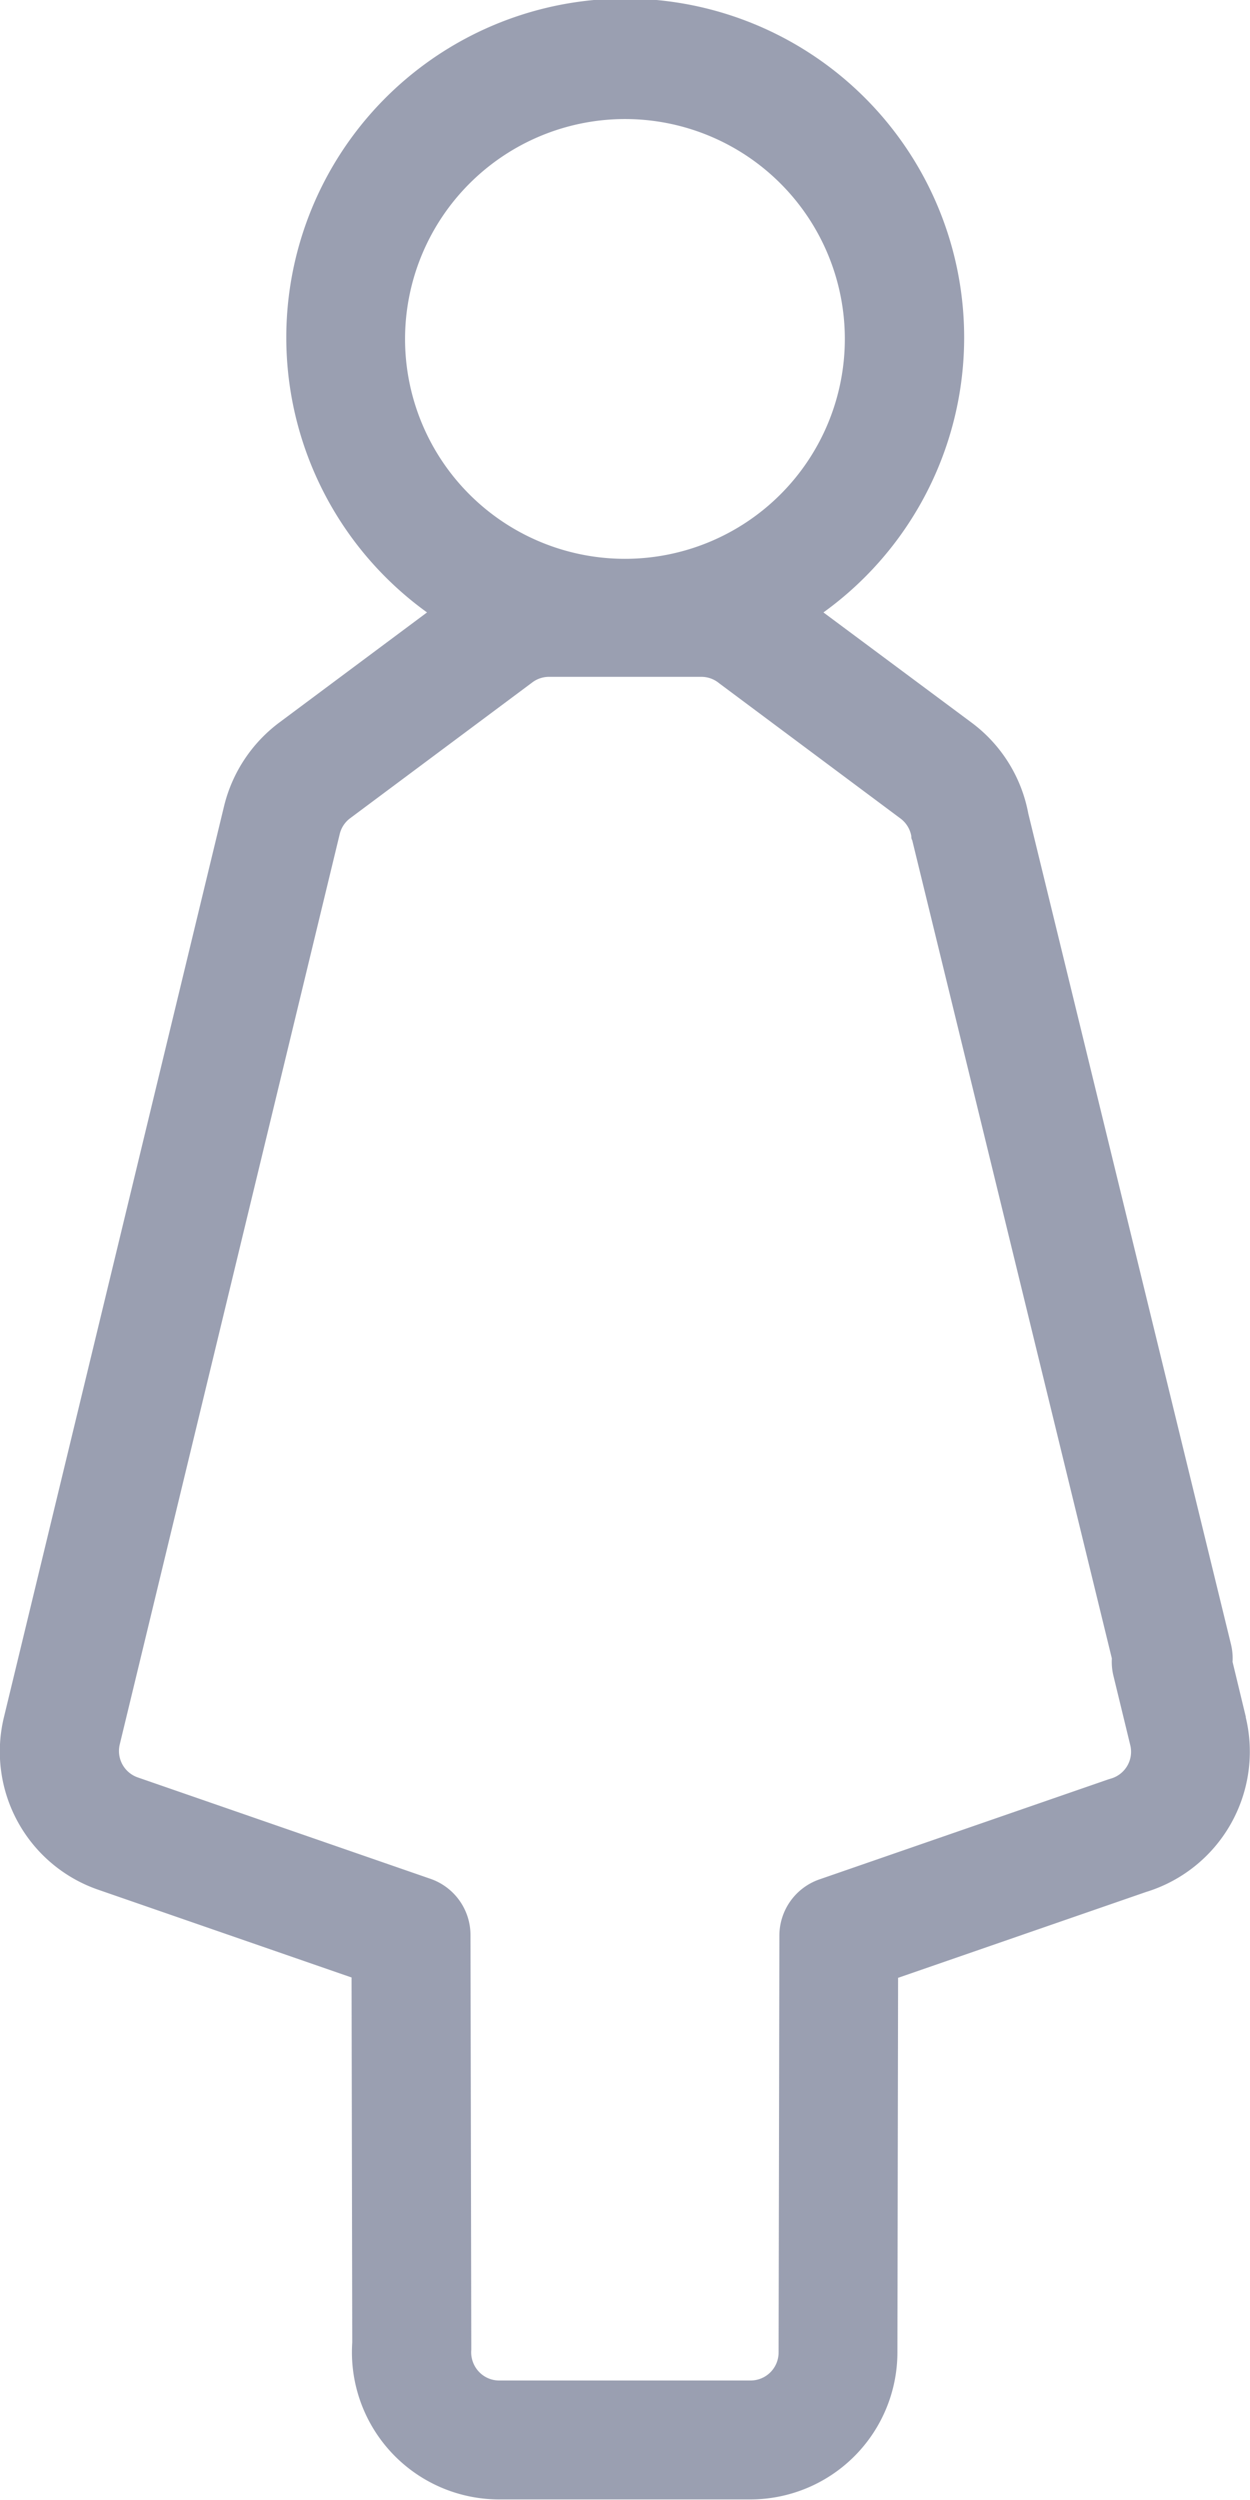 <svg xmlns="http://www.w3.org/2000/svg" width="10.983" height="21.967" viewBox="0 0 10.983 21.967">
  <defs>
    <style>
      .cls-1 {
        fill: #5a6381;
        opacity: 0.61;
      }
    </style>
  </defs>
  <path id="Path_6488" data-name="Path 6488" class="cls-1" d="M312.949,61.092l-.147-.61a.523.523,0,1,0-1.017.246l.148.61a.245.245,0,0,1-.169.293l-.023.007-2.539.879a.523.523,0,0,0-.352.493l-.007,3.665a.246.246,0,0,1-.246.245l-2.207,0a.244.244,0,0,1-.182-.079.25.25,0,0,1-.065-.191c0-.015,0-.03,0-.045l-.007-3.6a.523.523,0,0,0-.352-.493l-2.572-.891a.246.246,0,0,1-.158-.289l1.933-8a.245.245,0,0,1,.092-.139l1.6-1.193a.244.244,0,0,1,.148-.049h1.337a.244.244,0,0,1,.155.055l.016.012,1.574,1.174a.247.247,0,0,1,.1.157c0,.012,0,.025.008.037l1.784,7.312a.523.523,0,0,0,1.017-.246l-1.781-7.3a1.289,1.289,0,0,0-.5-.8l-1.3-.967a2.978,2.978,0,1,0-3.483,0l-1.3.969a1.3,1.3,0,0,0-.483.732l-1.933,8a1.284,1.284,0,0,0,.833,1.524l2.22.769.006,3.207a1.294,1.294,0,0,0,1.292,1.379l2.207,0a1.293,1.293,0,0,0,1.291-1.29l.006-3.293,2.178-.754a1.29,1.29,0,0,0,.876-1.538ZM307.493,47.05a1.932,1.932,0,1,1-1.932,1.932A1.934,1.934,0,0,1,307.493,47.05Zm0,0" transform="translate(-302.002 -46.004)"/>
</svg>
